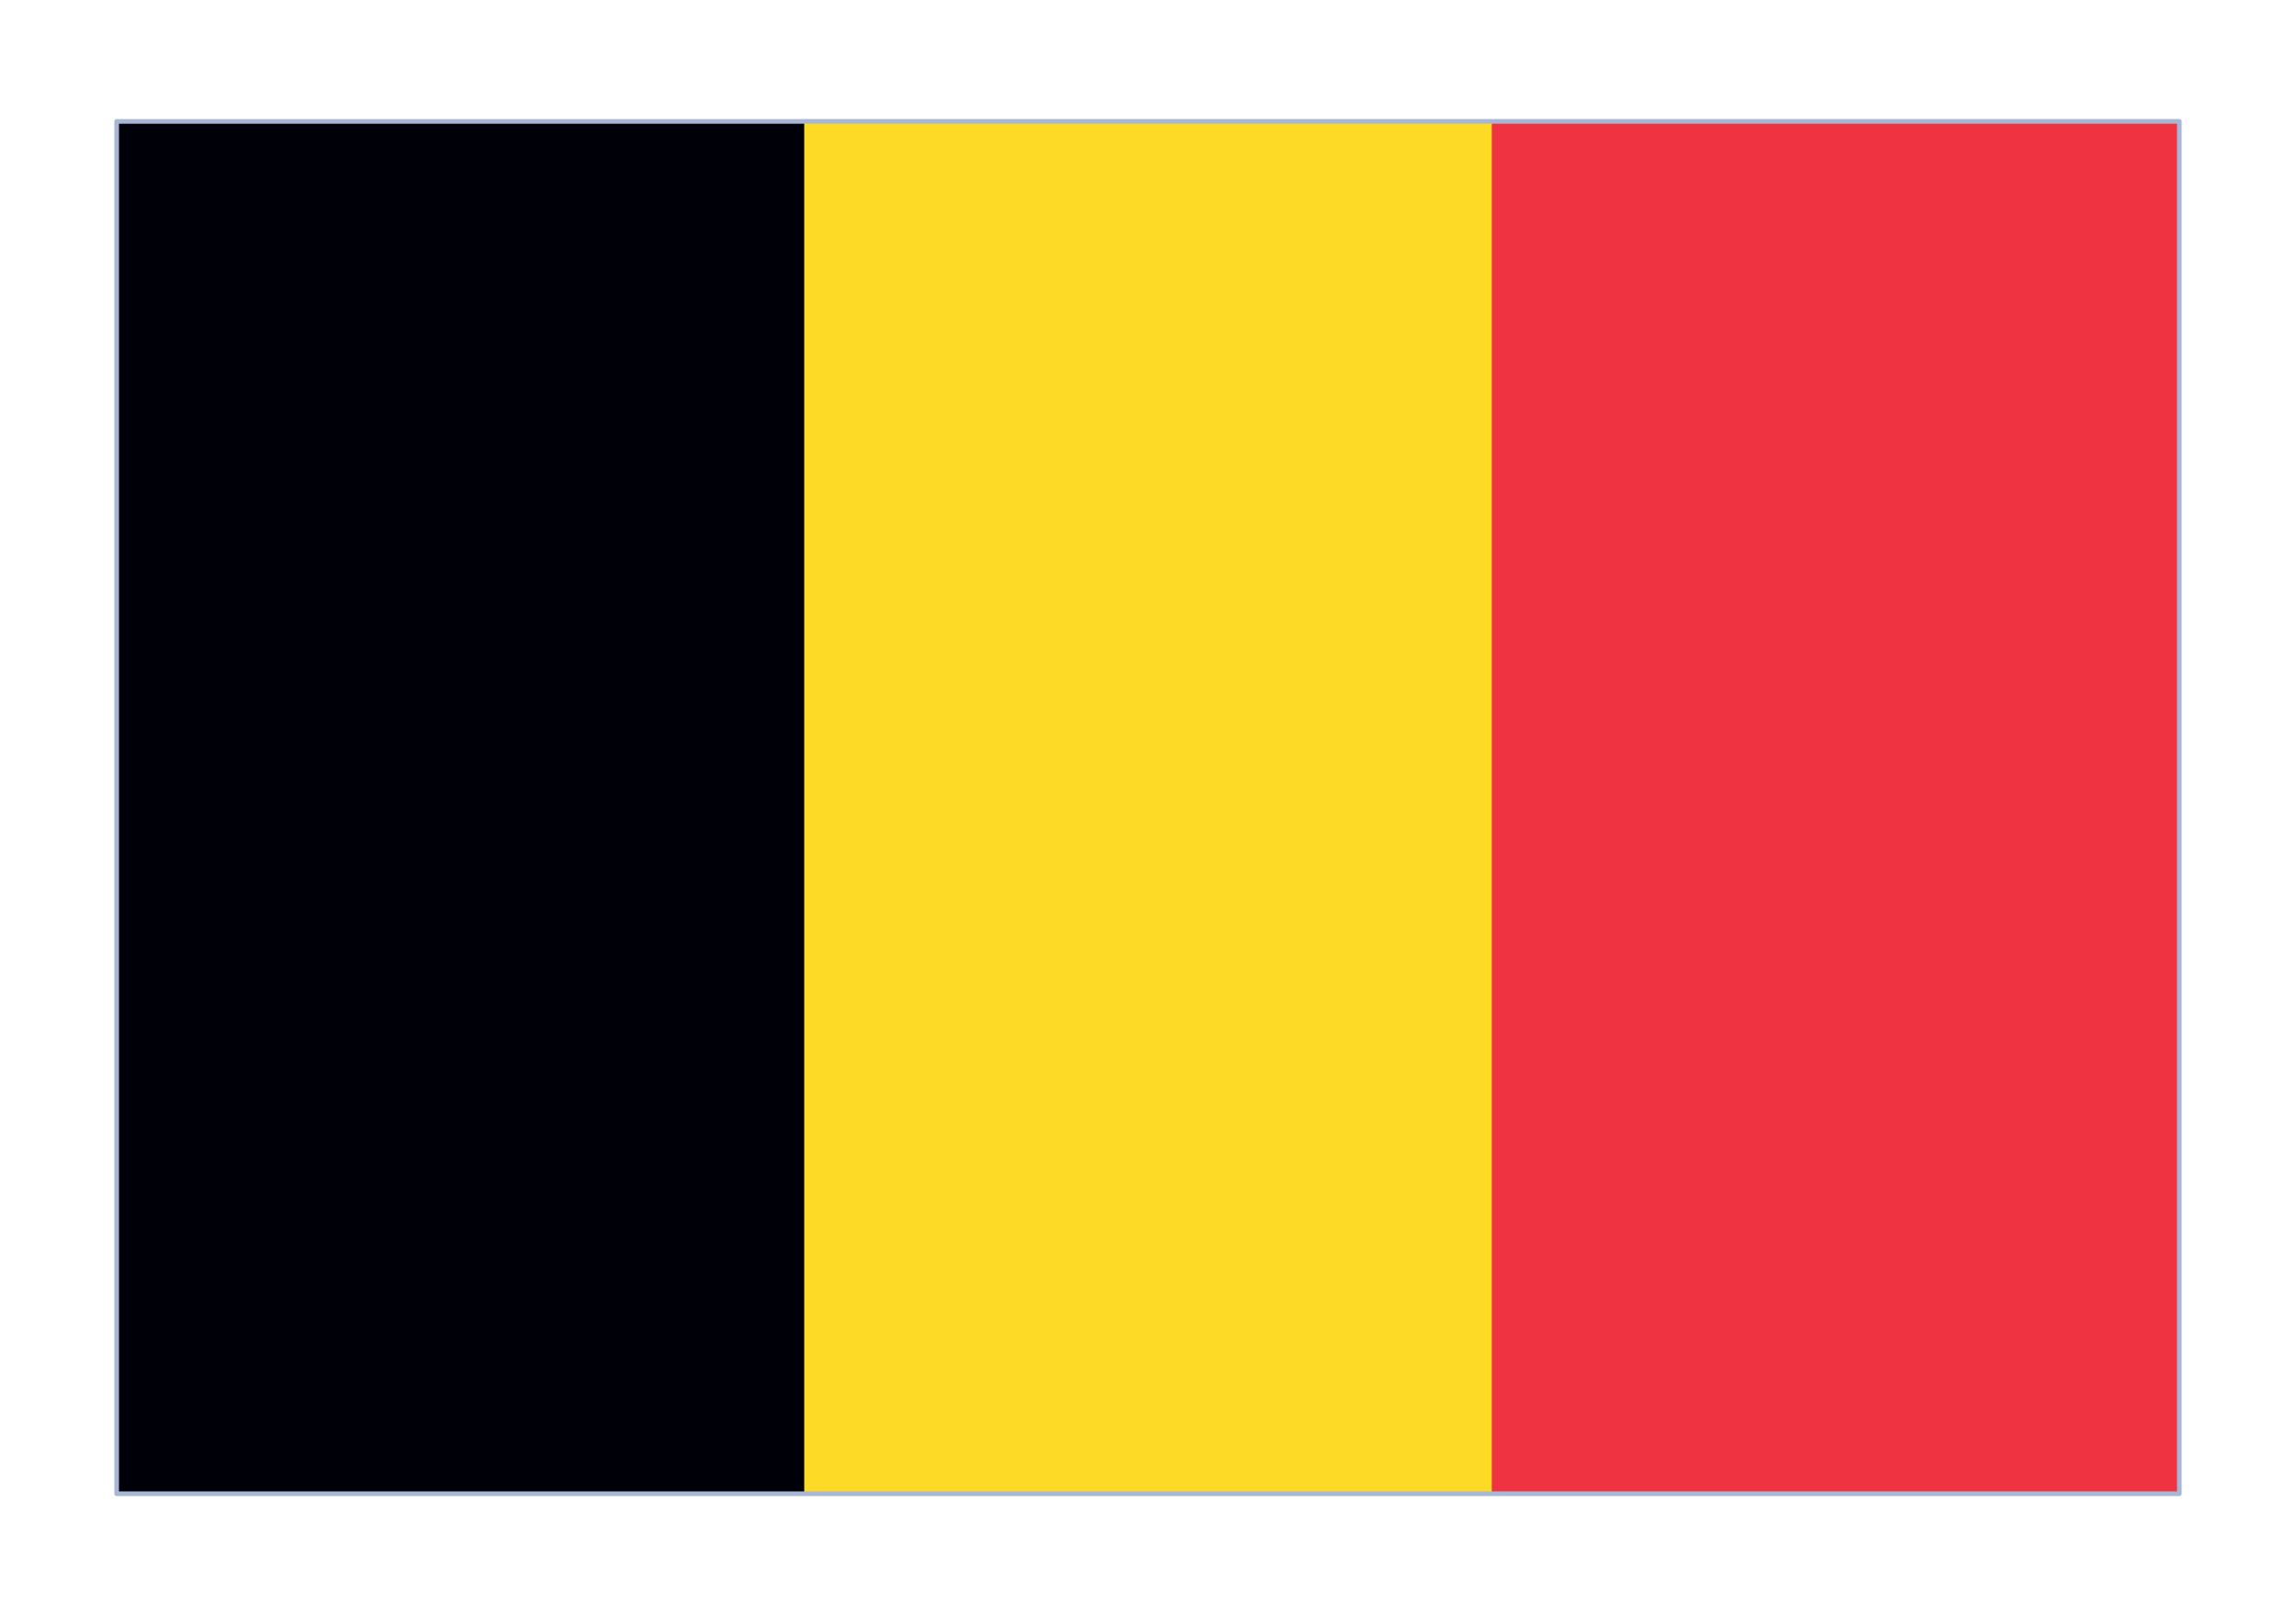 <svg width="246" height="173" viewBox="0 0 246 173" fill="none" xmlns="http://www.w3.org/2000/svg">
<g id="Belgium" filter="url(#filter0_dd_1105_10764)">
<g clip-path="url(#clip0_1105_10764)">
<rect x="12.5" y="5" width="221" height="147" fill="white"/>
<g id="Wrap">
<path id="Element" d="M12.5 5H233.5V152H12.5V5Z" fill="#EF3340"/>
<path id="Element_2" d="M12.5 5H159.833V152H12.5V5Z" fill="#FDDA25"/>
<path id="Element_3" d="M12.5 5H86.167V152H12.5V5Z" fill="#000008"/>
</g>
</g>
<rect x="12.5" y="5" width="221" height="147" stroke="#A8B7D4" stroke-width="0.498" stroke-linejoin="round"/>
</g>
<defs>
<filter id="filter0_dd_1105_10764" x="0.25" y="0.75" width="245.5" height="171.5" filterUnits="userSpaceOnUse" color-interpolation-filters="sRGB">
<feFlood flood-opacity="0" result="BackgroundImageFix"/>
<feColorMatrix in="SourceAlpha" type="matrix" values="0 0 0 0 0 0 0 0 0 0 0 0 0 0 0 0 0 0 127 0" result="hardAlpha"/>
<feOffset dy="8"/>
<feGaussianBlur stdDeviation="6"/>
<feComposite in2="hardAlpha" operator="out"/>
<feColorMatrix type="matrix" values="0 0 0 0 0.259 0 0 0 0 0.278 0 0 0 0 0.298 0 0 0 0.08 0"/>
<feBlend mode="normal" in2="BackgroundImageFix" result="effect1_dropShadow_1105_10764"/>
<feColorMatrix in="SourceAlpha" type="matrix" values="0 0 0 0 0 0 0 0 0 0 0 0 0 0 0 0 0 0 127 0" result="hardAlpha"/>
<feOffset/>
<feGaussianBlur stdDeviation="0.5"/>
<feComposite in2="hardAlpha" operator="out"/>
<feColorMatrix type="matrix" values="0 0 0 0 0.259 0 0 0 0 0.278 0 0 0 0 0.298 0 0 0 0.32 0"/>
<feBlend mode="normal" in2="effect1_dropShadow_1105_10764" result="effect2_dropShadow_1105_10764"/>
<feBlend mode="normal" in="SourceGraphic" in2="effect2_dropShadow_1105_10764" result="shape"/>
</filter>
<clipPath id="clip0_1105_10764">
<rect x="12.5" y="5" width="221" height="147" fill="white"/>
</clipPath>
</defs>
</svg>
